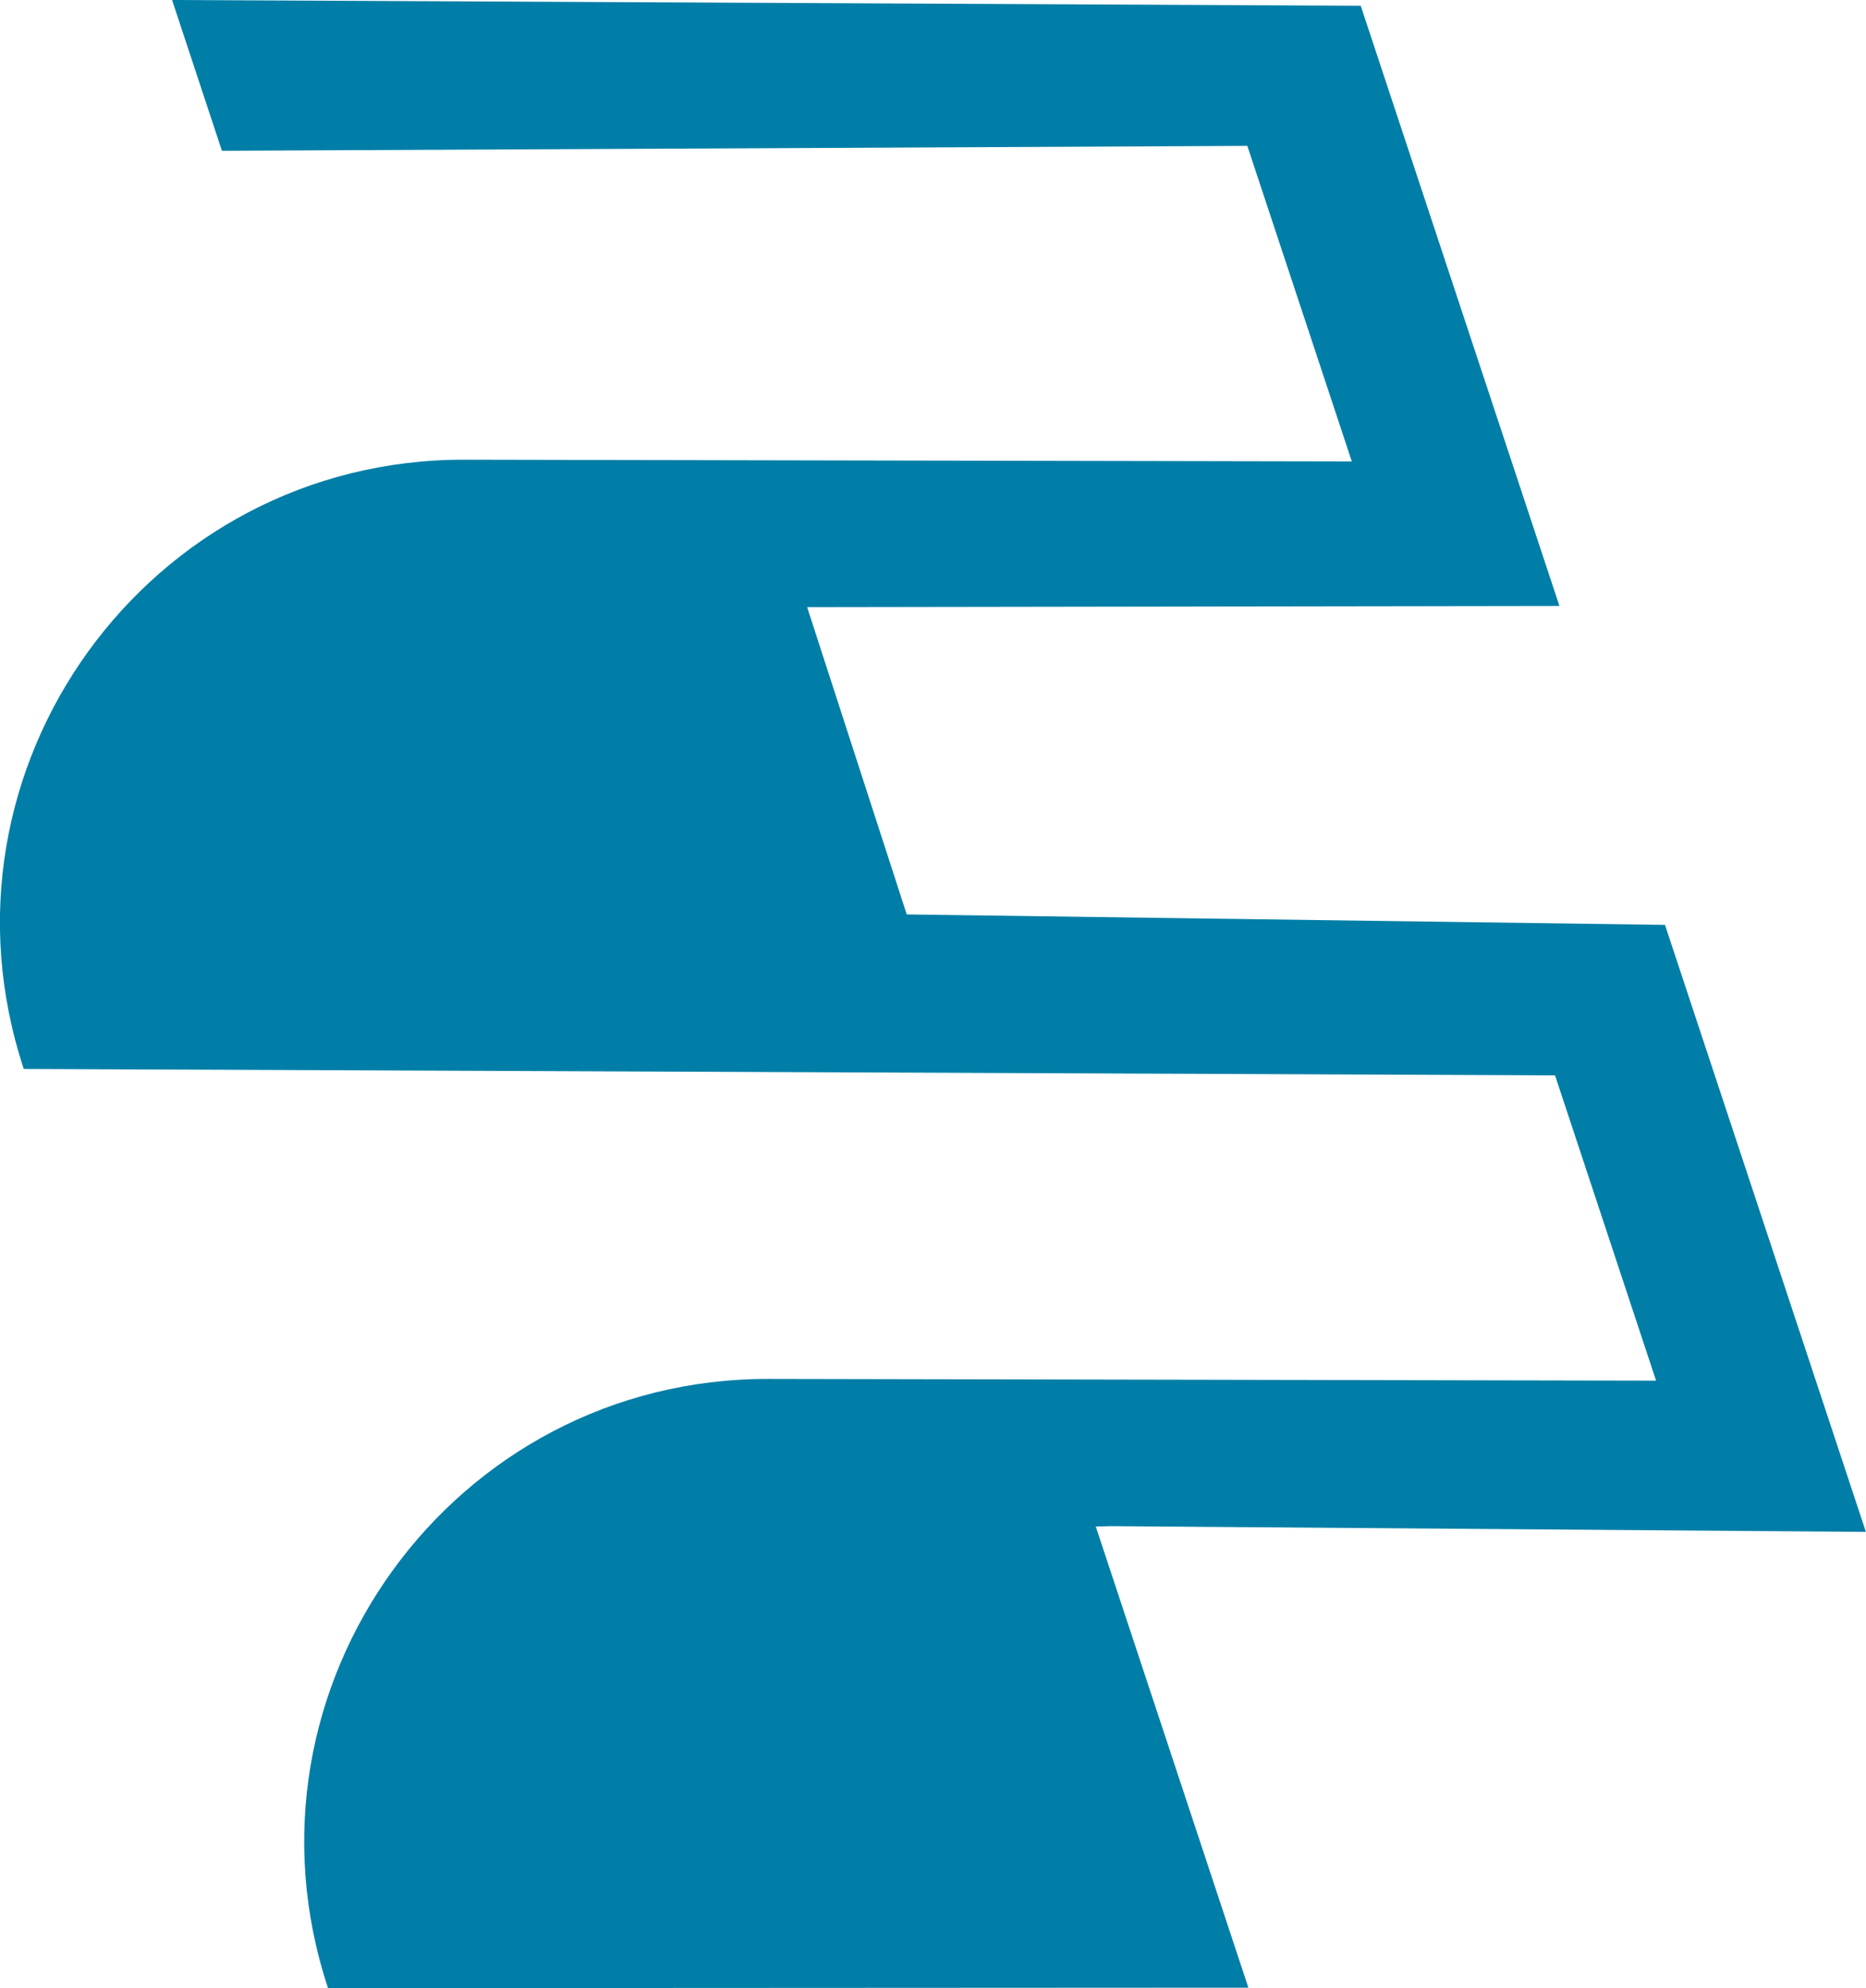 <?xml version="1.0" encoding="UTF-8"?>
<svg id="Layer_2" data-name="Layer 2" xmlns="http://www.w3.org/2000/svg" viewBox="0 0 194.66 207.3">
  <defs>
    <style>
      .cls-1 {
        fill: #007ea7;
      }
    </style>
  </defs>
  <g id="Layer_1-2" data-name="Layer 1">
    <path class="cls-1" d="M94.59,95.34l79.1,1.09,20.96,63.29-78.71-.6-1.63.04,15.92,48.08-96.01.05h0c-10.37-31.31,12.98-63.59,45.97-63.52l92.57.18-10.54-31.83-159.74-.67h0c-10.37-31.31,12.98-63.59,45.97-63.52l92.57.18-10.9-32.9-106.97.51L17.95,0l124,.6,20.73,62.58-78.48.12"/>
  </g>
</svg>